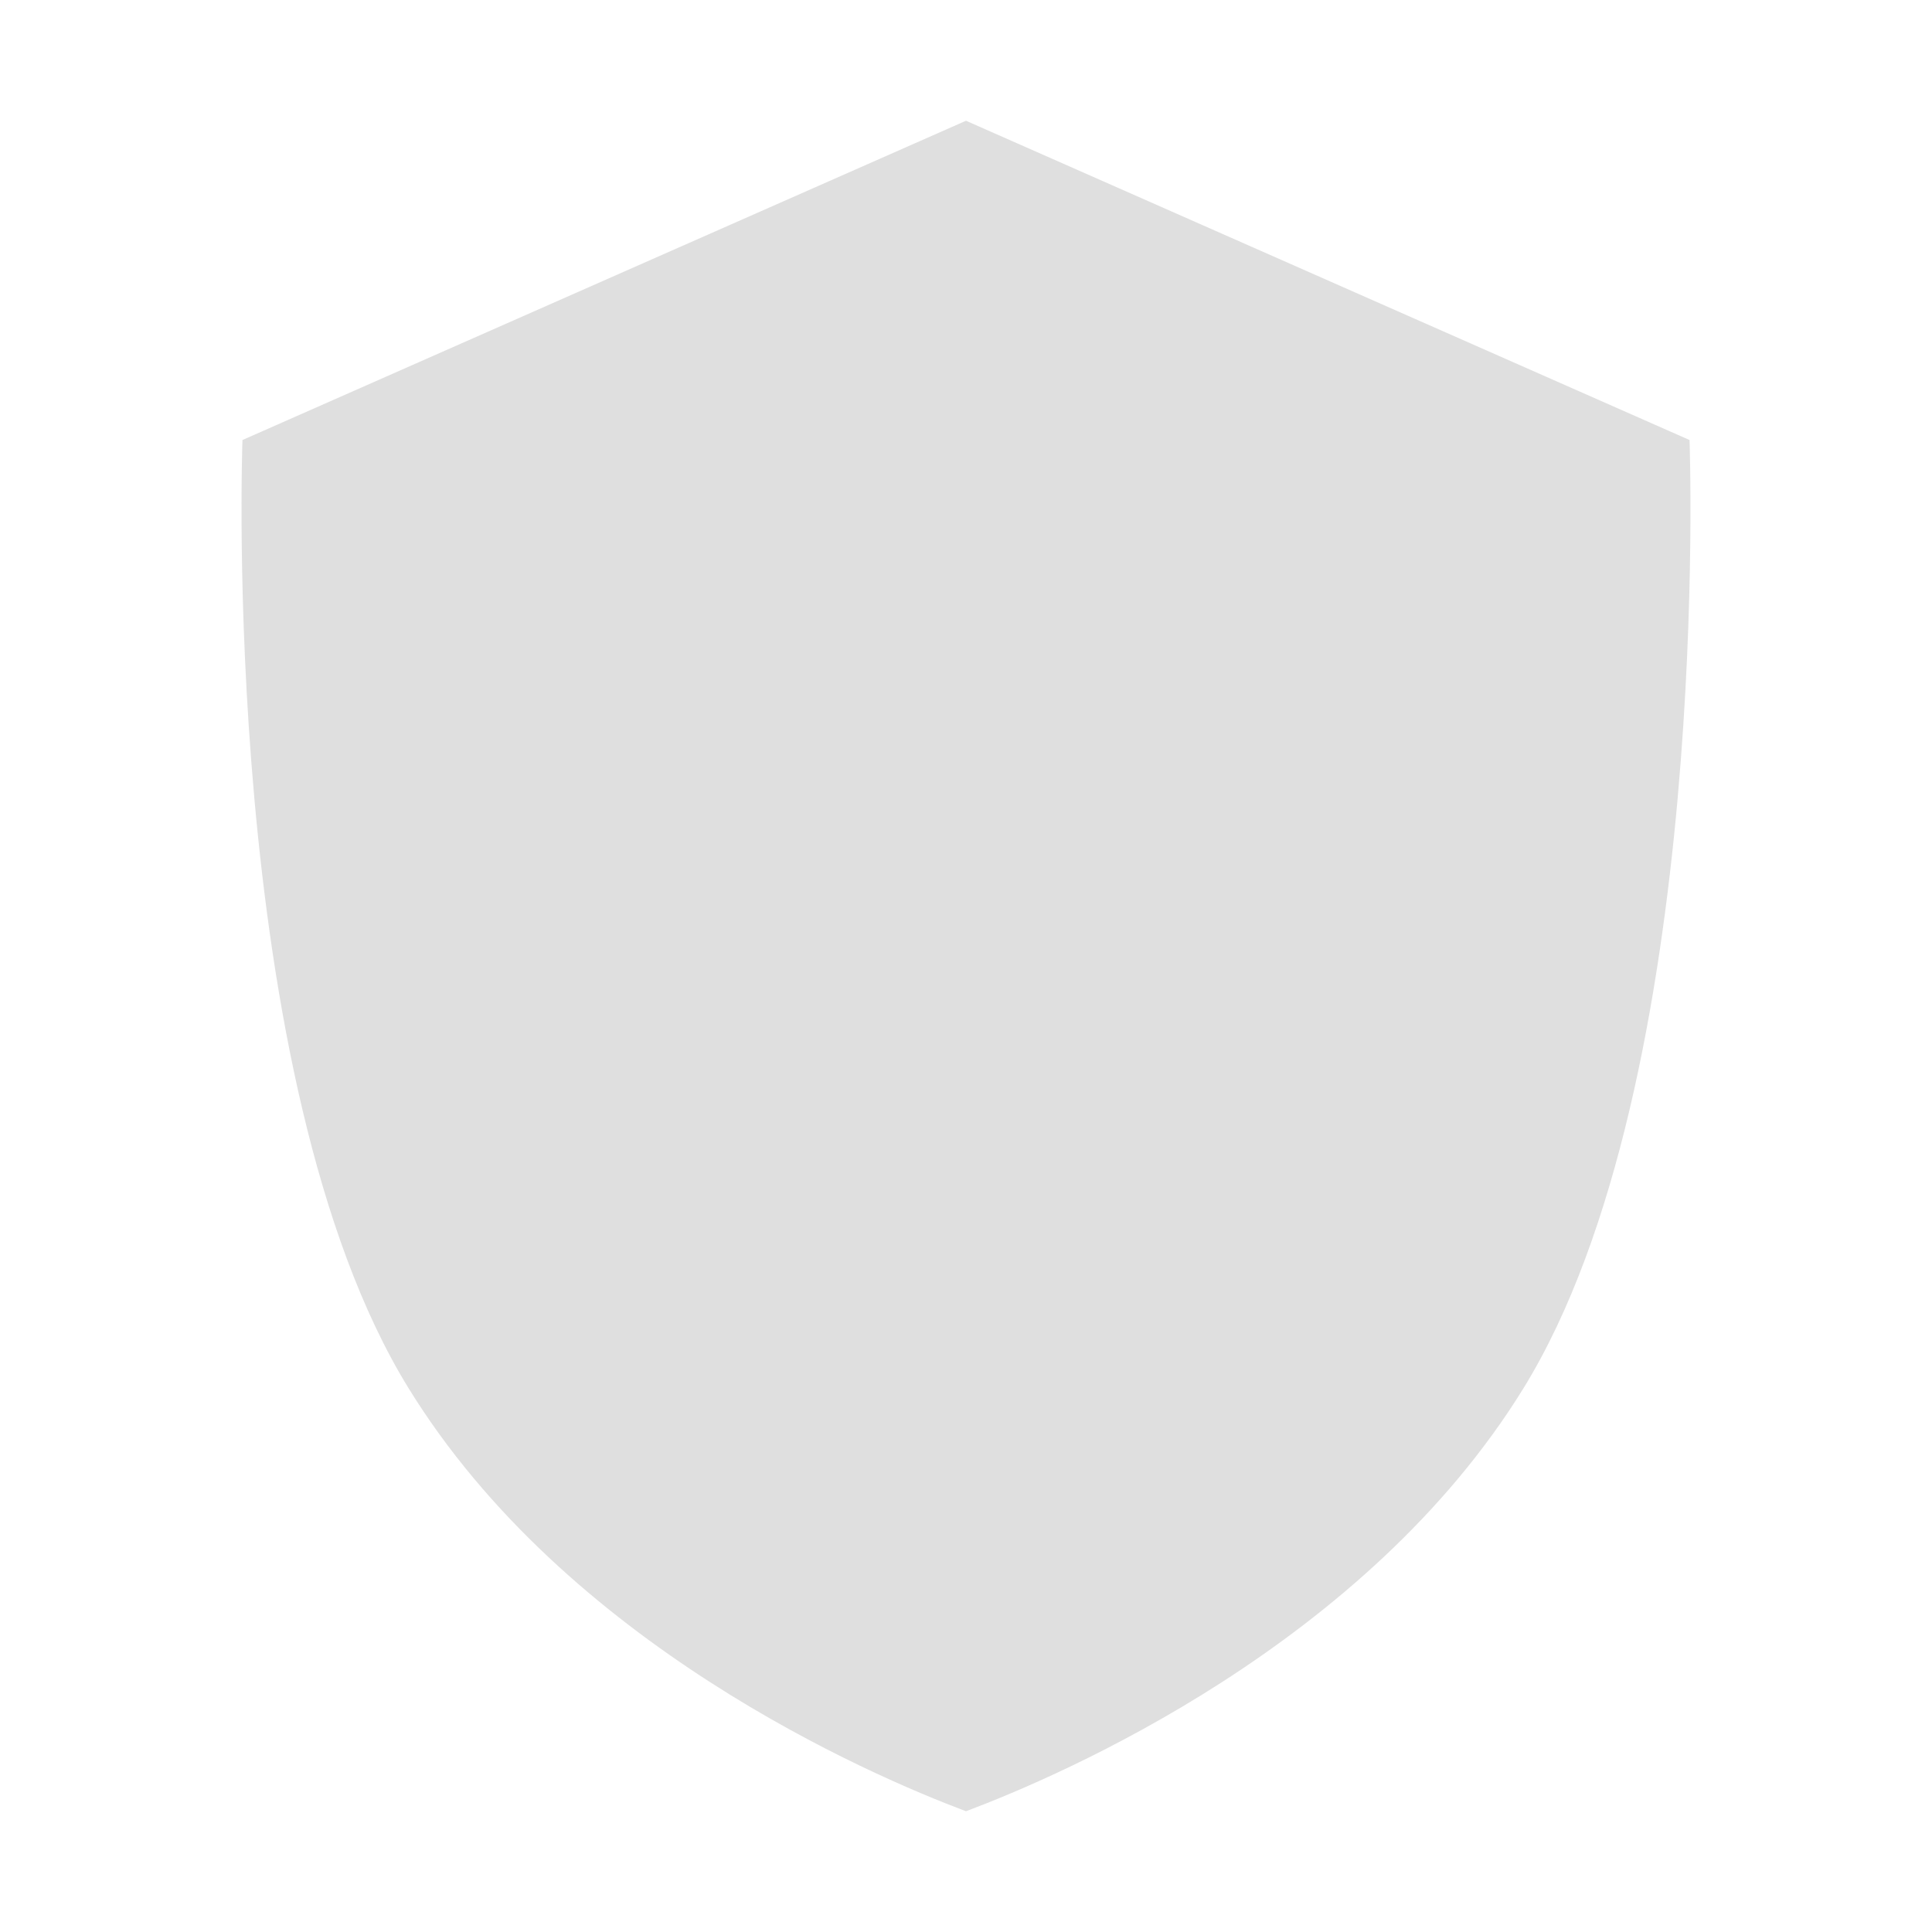 <?xml version="1.0" encoding="UTF-8" standalone="no"?>
<svg
   xmlns:dc="http://purl.org/dc/elements/1.1/"
   xmlns:cc="http://creativecommons.org/ns#"
   xmlns:rdf="http://www.w3.org/1999/02/22-rdf-syntax-ns#"
   xmlns:svg="http://www.w3.org/2000/svg"
   xmlns="http://www.w3.org/2000/svg"
   xmlns:xlink="http://www.w3.org/1999/xlink"
   xmlns:sodipodi="http://sodipodi.sourceforge.net/DTD/sodipodi-0.dtd"
   xmlns:inkscape="http://www.inkscape.org/namespaces/inkscape"
   id="svg6"
   version="1.1"
   viewBox="0 0 16 16"
   sodipodi:docname="folder-private.svg"
   inkscape:version="0.92.4 (unknown)">
  <sodipodi:namedview
     pagecolor="#ffffff"
     bordercolor="#666666"
     borderopacity="1"
     objecttolerance="10"
     gridtolerance="10"
     guidetolerance="10"
     inkscape:pageopacity="0"
     inkscape:pageshadow="2"
     inkscape:window-width="1366"
     inkscape:window-height="709"
     id="namedview11"
     showgrid="false"
     inkscape:zoom="31.8125"
     inkscape:cx="8"
     inkscape:cy="8"
     inkscape:window-x="0"
     inkscape:window-y="0"
     inkscape:window-maximized="1"
     inkscape:current-layer="svg6" />
  <defs
     id="defs3051">
    <style
       id="current-color-scheme"
       type="text/css">
      .ColorScheme-Text {
        color:#dfdfdf;
      }
      </style>
    <linearGradient
       id="linearGradient831">
      <stop
         style="stop-color:#20bcfa;stop-opacity:1;"
         offset="0"
         id="stop827" />
      <stop
         style="stop-color:#46c7fc;stop-opacity:1"
         offset="1"
         id="stop829" />
    </linearGradient>
    <linearGradient
       xlink:href="#linearGradient831"
       id="linearGradient833"
       x1="32.01"
       y1="57.893"
       x2="31.962"
       y2="15.12"
       gradientUnits="userSpaceOnUse"
       gradientTransform="translate(-66.986,-26.512)" />
    <linearGradient
       gradientTransform="matrix(0.265,0,0,0.265,0.018,-0.024)"
       gradientUnits="userSpaceOnUse"
       y2="14.205"
       x2="23.499"
       y1="45.428"
       x1="24.05"
       id="linearGradient991"
       xlink:href="#a-3" />
    <linearGradient
       y2="2.356"
       y1="52.199"
       x2="-75.26"
       x1="-74.929"
       gradientUnits="userSpaceOnUse"
       gradientTransform="matrix(1.075,0,0,1.179,57.228,-9.796)"
       id="a-3">
      <stop
         id="stop2-6"
         stop-color="#ffa400"
         offset="0" />
      <stop
         id="stop4-7"
         stop-color="#fd0"
         offset="1" />
    </linearGradient>
    <linearGradient
       y2="518.139"
       y1="545.139"
       x2="399.994"
       x1="399.994"
       gradientUnits="userSpaceOnUse"
       id="b">
      <stop
         id="stop7"
         stop-color="#197ff1"
         offset="0" />
      <stop
         id="stop9"
         stop-color="#21c6fb"
         offset="1" />
    </linearGradient>
    <linearGradient
       y2="517.798"
       y1="545.798"
       x2="399.571"
       x1="399.571"
       gradientUnits="userSpaceOnUse"
       id="a">
      <stop
         id="stop2"
         stop-color="#3889e9"
         offset="0" />
      <stop
         id="stop4"
         stop-color="#5ea5fb"
         offset="1" />
    </linearGradient>
    <linearGradient
       id="linearGradient4232">
      <stop
         style="stop-color:#3889e9;stop-opacity:1"
         offset="0"
         id="stop4234-0" />
      <stop
         style="stop-color:#5ea5fb;stop-opacity:1"
         offset="1"
         id="stop4236" />
    </linearGradient>
  </defs>
  <path
     style="opacity:1;vector-effect:none;fill:#dfdfdf;fill-opacity:1;stroke:none;stroke-width:0.063;stroke-linecap:round;stroke-linejoin:miter;stroke-miterlimit:4;stroke-dasharray:none;stroke-dashoffset:0;stroke-opacity:1;paint-order:stroke fill markers"
     d="M 8,1 2.008,3.644 c 0,0 -0.195,5.302 1.374,7.85 C 4.691,13.62 7.197,14.698 8,15 8.803,14.698 11.309,13.62 12.618,11.495 14.187,8.946 13.992,3.644 13.992,3.644 Z"
     id="path1021"
     inkscape:connector-curvature="0" />
</svg>
